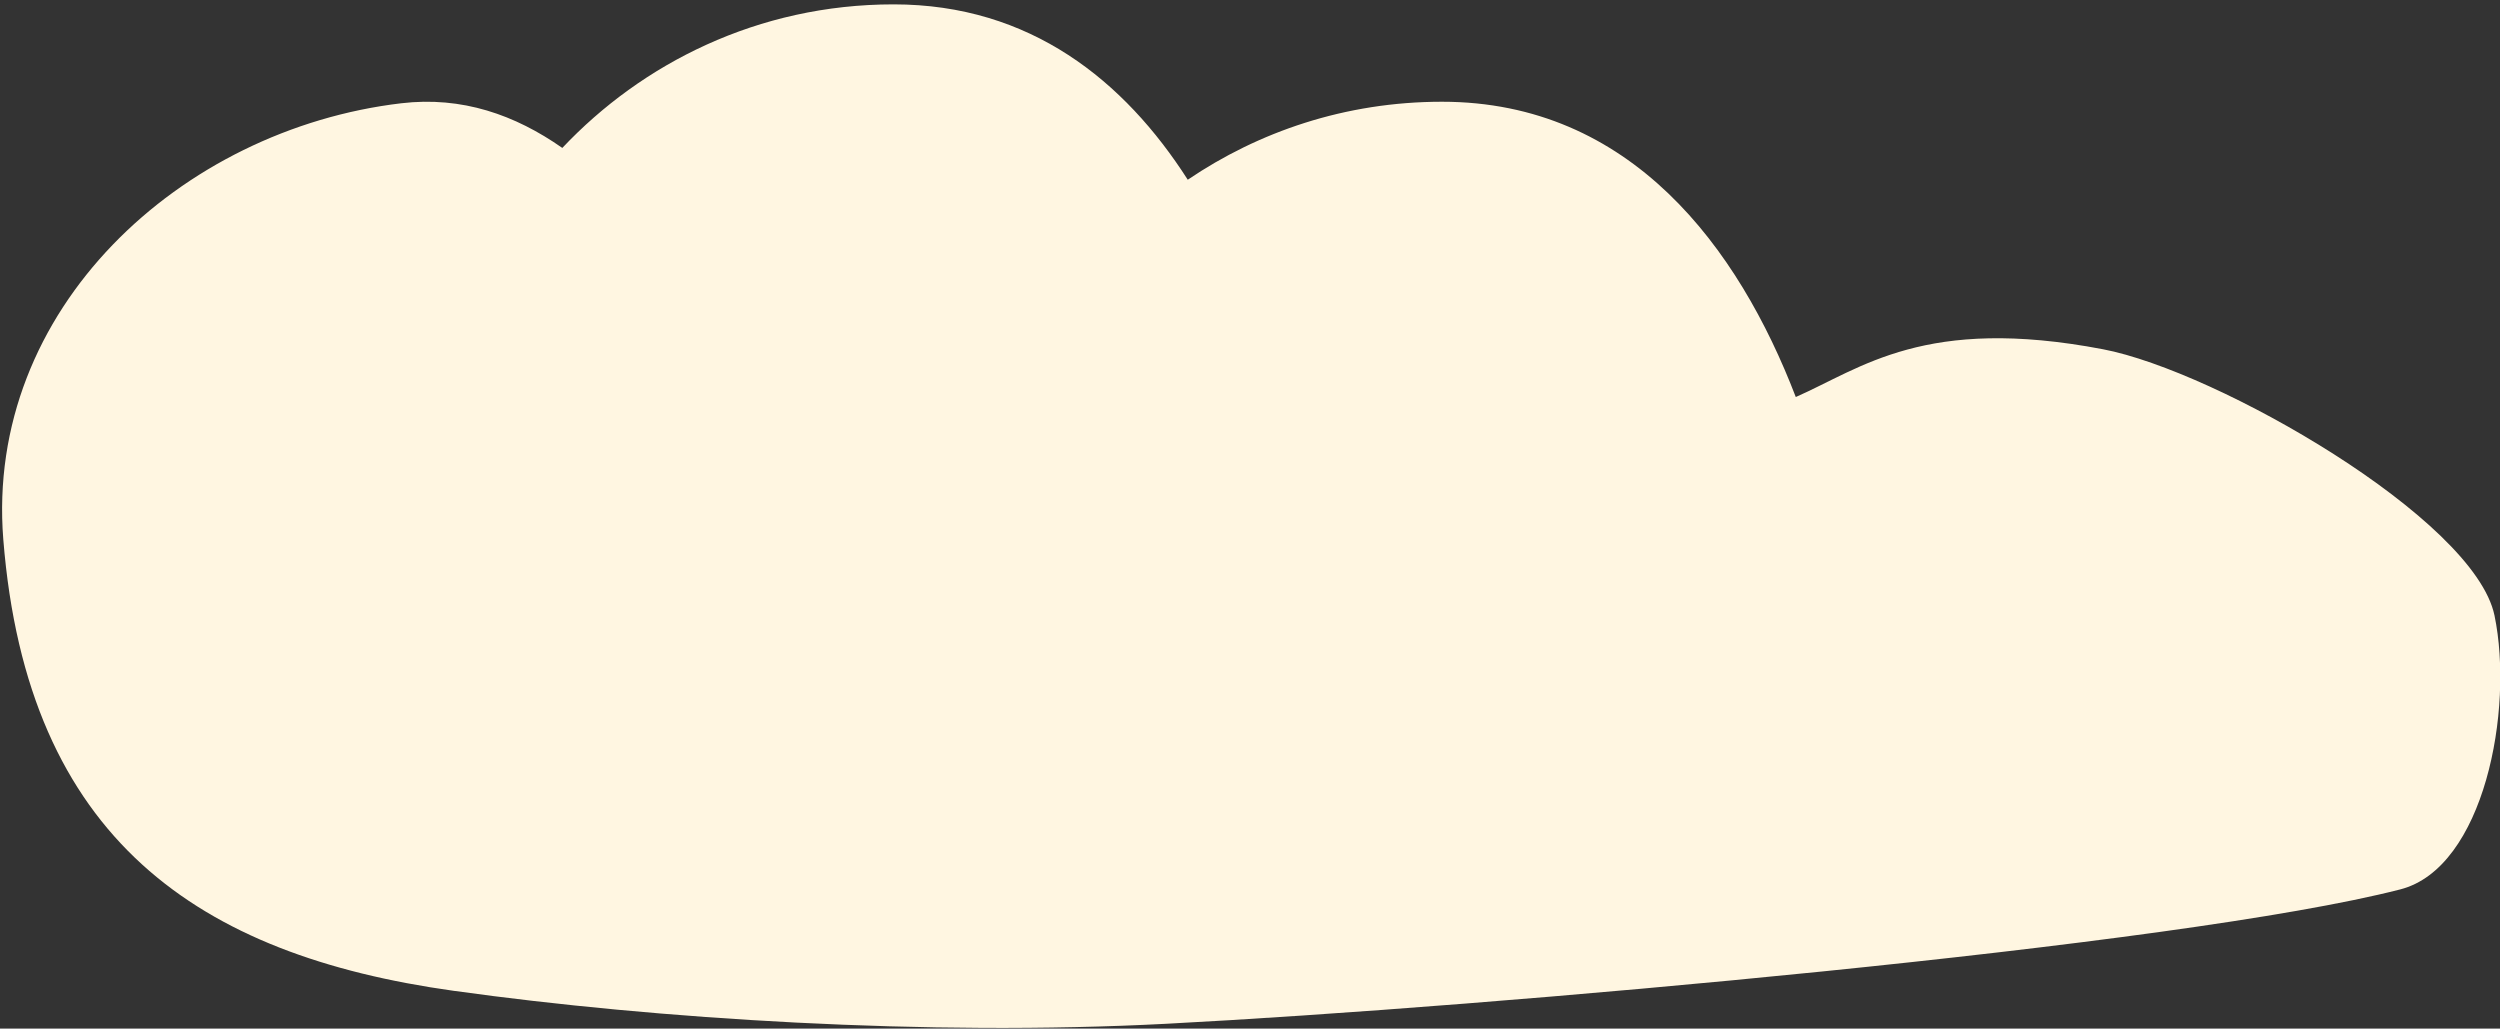 <?xml version="1.0" encoding="UTF-8" standalone="no"?>
<!DOCTYPE svg PUBLIC "-//W3C//DTD SVG 1.1//EN" "http://www.w3.org/Graphics/SVG/1.1/DTD/svg11.dtd">
<svg width="100%" height="100%" viewBox="0 0 525 216" version="1.1" xmlns="http://www.w3.org/2000/svg" xmlns:xlink="http://www.w3.org/1999/xlink" xml:space="preserve" xmlns:serif="http://www.serif.com/" style="fill-rule:evenodd;clip-rule:evenodd;stroke-linejoin:round;stroke-miterlimit:2;">
    <rect x="0" y="0" width="525" height="216" fill="#333333" stroke="none"/>
    <g transform="matrix(1,0,0,1,-682,-105)">
        <g transform="matrix(0.708,0,-0.015,0.806,622.157,-246.686)">
            <path d="M261.373,474.877C284.436,452.972 318.468,437.473 358.846,437.473C399.425,437.473 427.742,457.393 447.063,483.164C467.721,470.712 493.27,462.843 522.042,462.843C578.099,462.843 610.756,500.856 628.608,539.778C647.916,532.274 666.457,518.474 719.455,527.33C753.416,533.005 830.565,571.488 837.062,596.705C843.391,621.268 835.371,662.453 810.634,668.062C745.553,682.818 541.393,698.675 445.259,703.08C374.35,706.329 294.265,701.869 233.831,694.491C158.07,685.241 106.468,655.064 97.724,576.884C91.014,516.891 148.094,470.04 213.349,463.241C231.351,461.365 247.182,466.262 261.373,474.877Z" style="fill:rgb(255,246,225);"/>
        </g>
    </g>
</svg>
